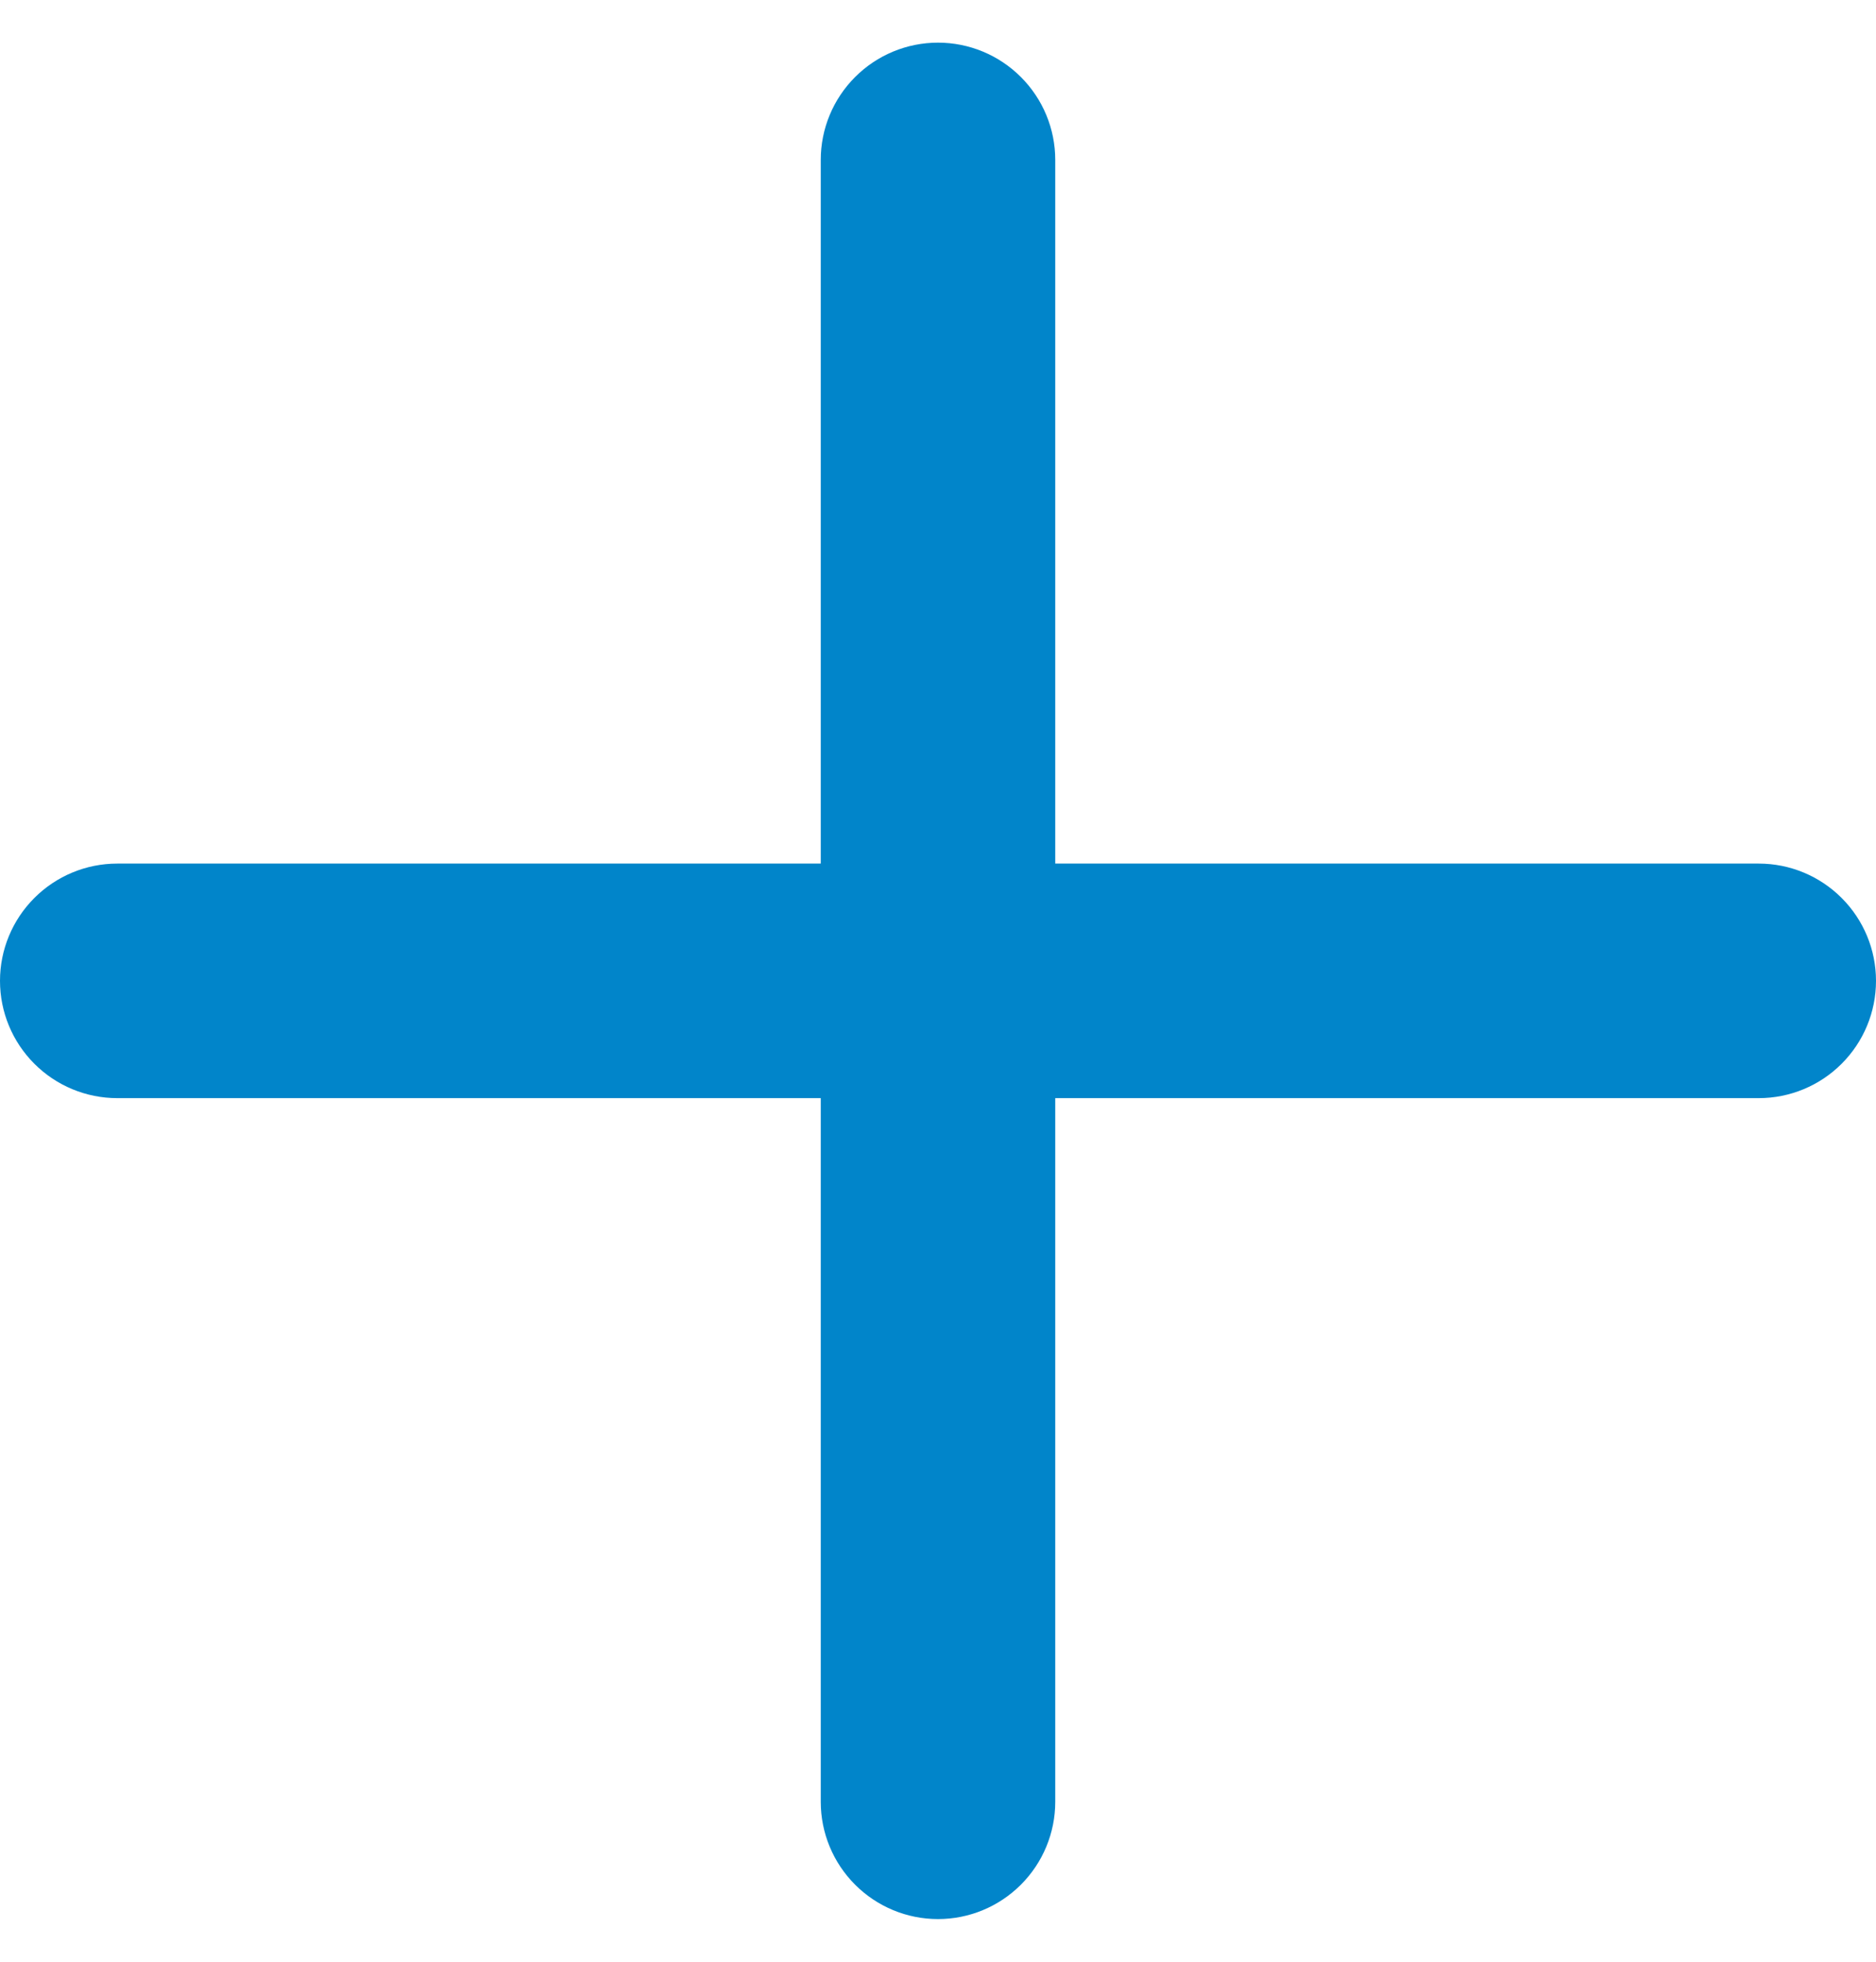 <svg width="22" height="23" viewBox="0 0 22 23" fill="none" xmlns="http://www.w3.org/2000/svg">
<path d="M20.625 10.125H12.375V1.875C12.375 1.51 12.23 1.161 11.972 0.903C11.714 0.645 11.365 0.5 11 0.5C10.635 0.5 10.286 0.645 10.028 0.903C9.77 1.161 9.625 1.51 9.625 1.875V10.125H1.375C1.01 10.125 0.661 10.27 0.403 10.528C0.145 10.786 0 11.135 0 11.5C0 11.865 0.145 12.214 0.403 12.472C0.661 12.73 1.01 12.875 1.375 12.875H9.625V21.125C9.625 21.49 9.77 21.839 10.028 22.097C10.286 22.355 10.635 22.5 11 22.5C11.365 22.5 11.714 22.355 11.972 22.097C12.23 21.839 12.375 21.49 12.375 21.125V12.875H20.625C20.99 12.875 21.339 12.73 21.597 12.472C21.855 12.214 22 11.865 22 11.5C22 11.135 21.855 10.786 21.597 10.528C21.339 10.27 20.99 10.125 20.625 10.125Z" fill="#0185CA"/>
</svg>
